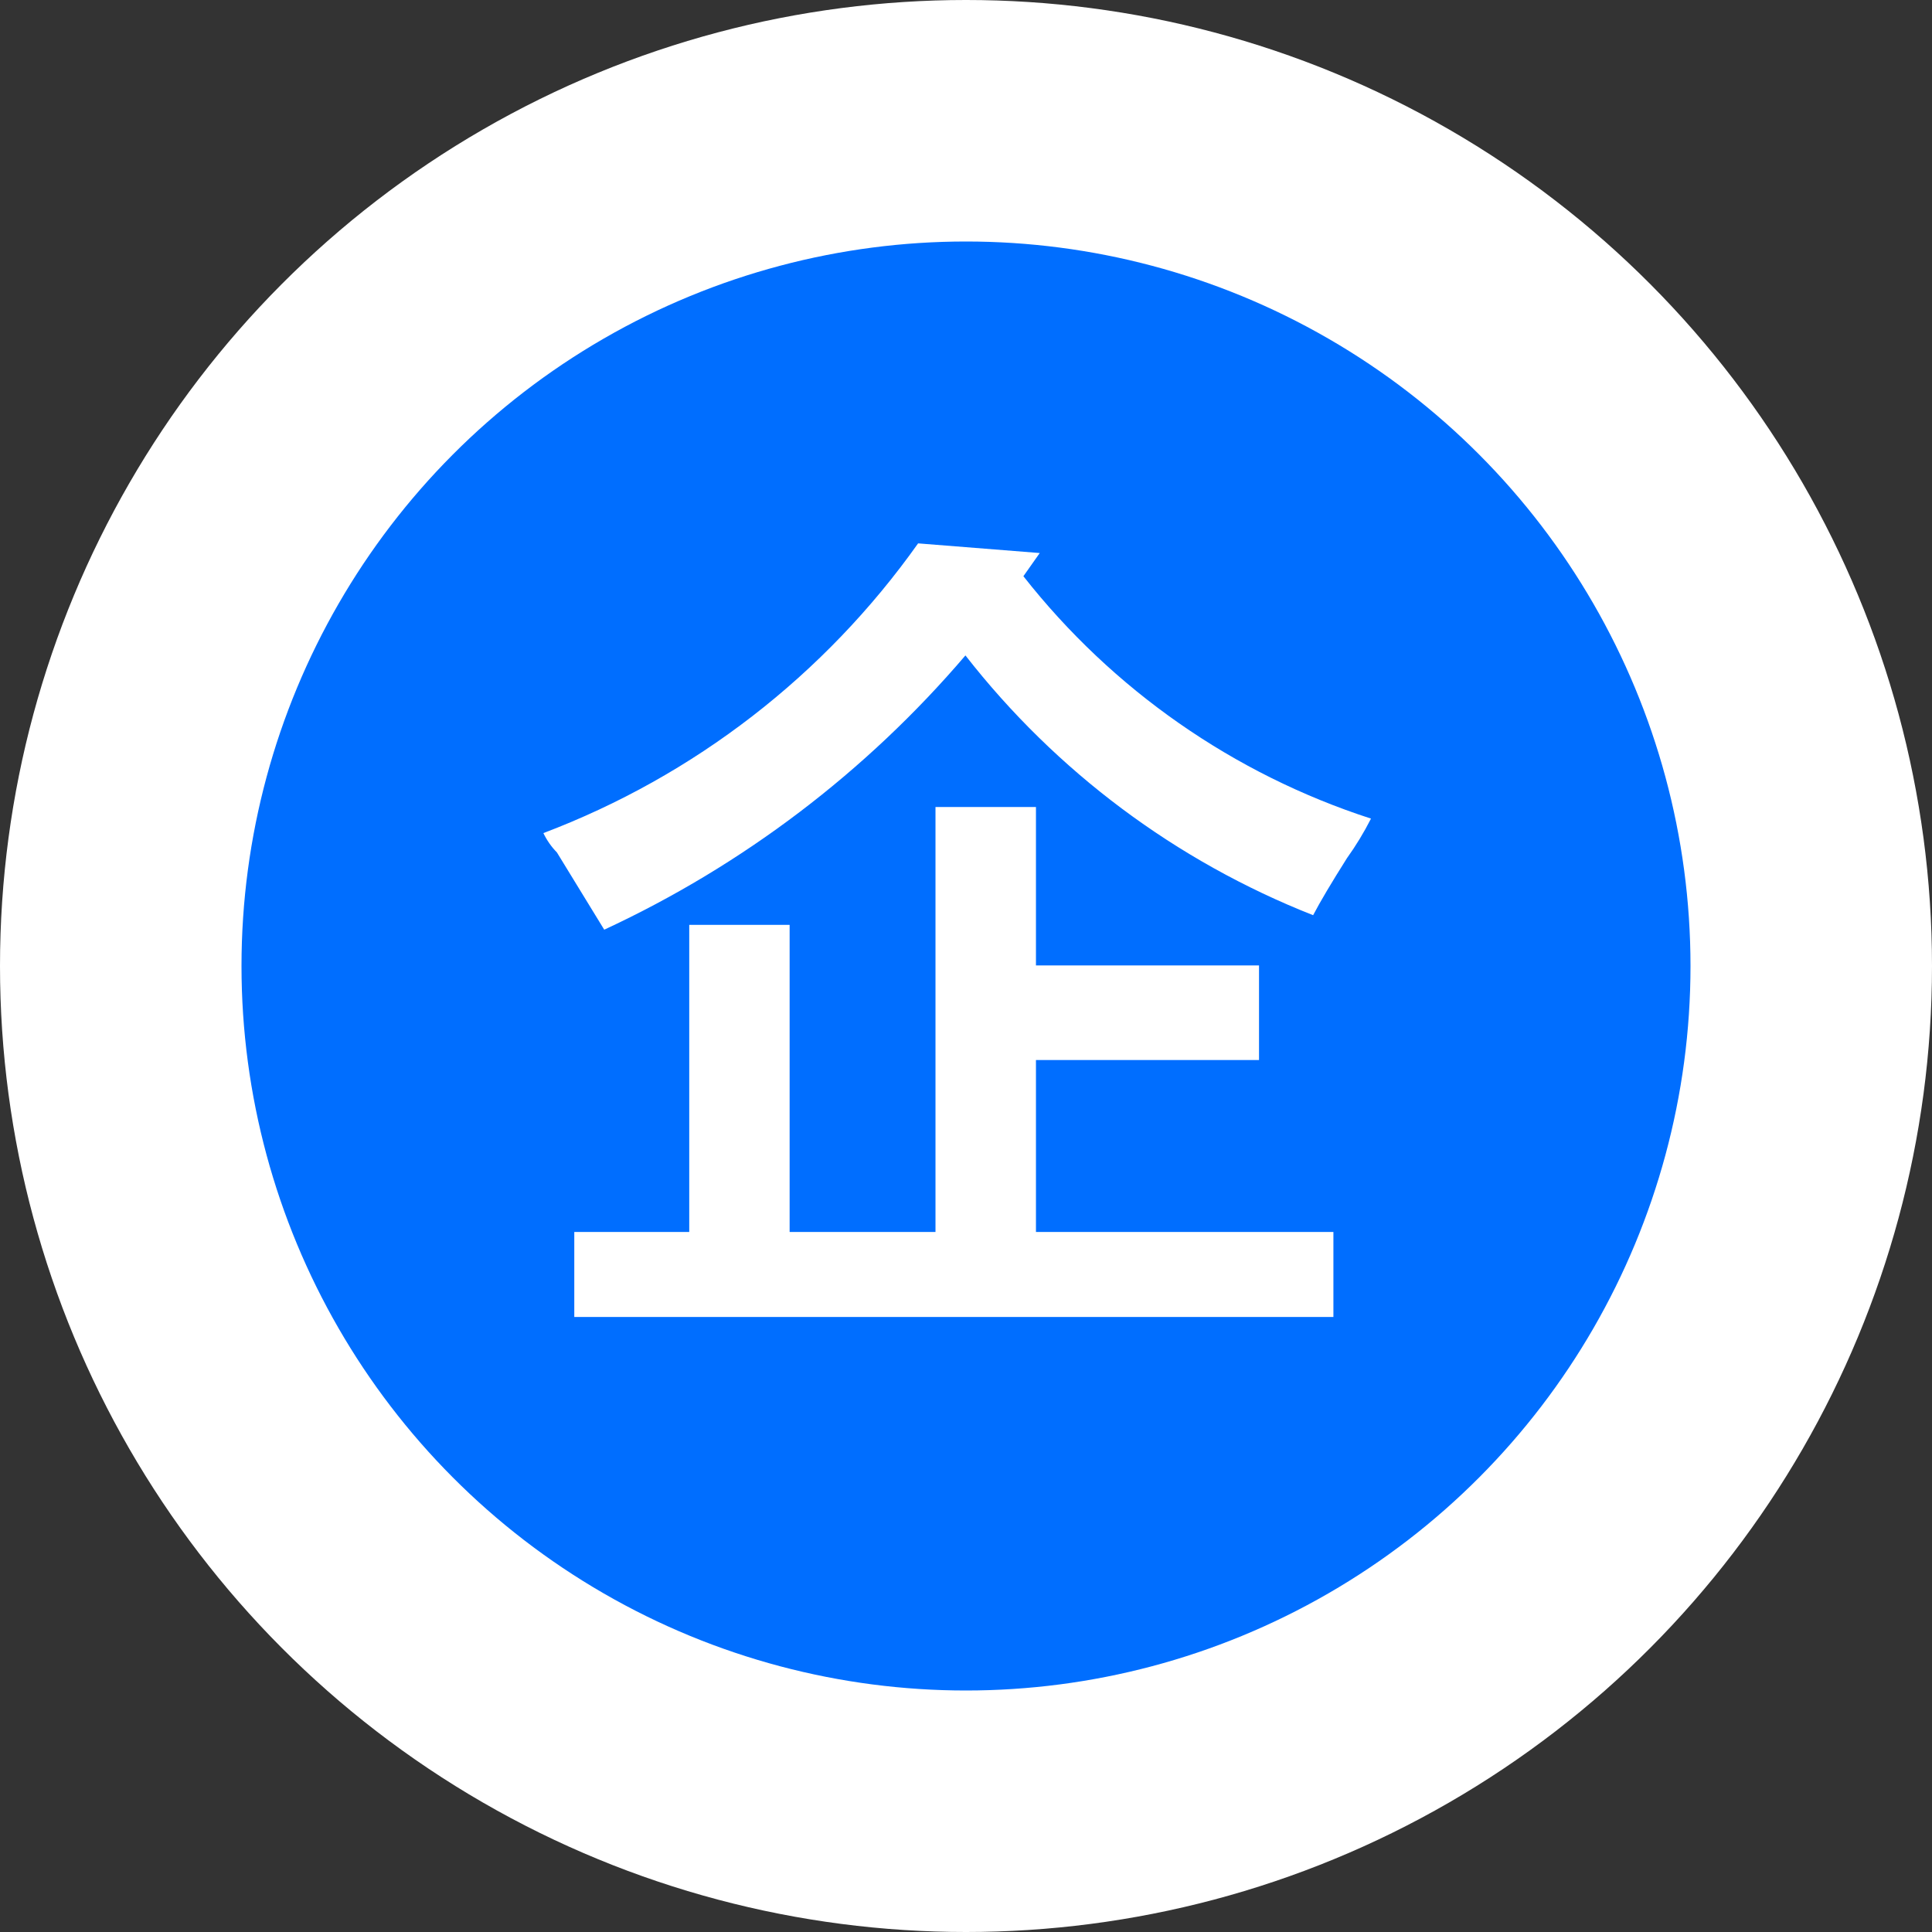 <svg xmlns="http://www.w3.org/2000/svg" width="24" height="24" viewBox="0 0 24 24">
  <rect x="0" y="0" width="24" height="24" fill="#333333" stroke="none"/>
  <g fill="none">
    <circle cx="12" cy="12" r="12" fill="#FFF"/>
    <circle cx="12" cy="12" r="9" fill="#006eff"/>
    <polygon fill="#FFF" points="16.564 16.36 7.134 16.36 7.134 15.304 8.562 15.304 8.562 11.489 9.809 11.489 9.809 15.304 11.621 15.304 11.621 10.025 12.869 10.025 12.869 11.993 15.64 11.993 15.64 13.168 12.869 13.168 12.869 15.304 16.564 15.304"/>
    <path fill="#FFF" d="M16.732,10.661 C16.54,10.965 16.4,11.201 16.312,11.369 C14.61,10.698 13.118,9.584 11.993,8.142 C10.76,9.587 9.229,10.749 7.506,11.549 L6.918,10.589 C6.849,10.519 6.793,10.438 6.75,10.349 C8.625,9.639 10.245,8.386 11.405,6.75 L12.916,6.87 L12.713,7.158 C13.821,8.568 15.325,9.617 17.031,10.169 C16.944,10.34 16.844,10.505 16.732,10.661 Z"/>
  </g>
</svg>
